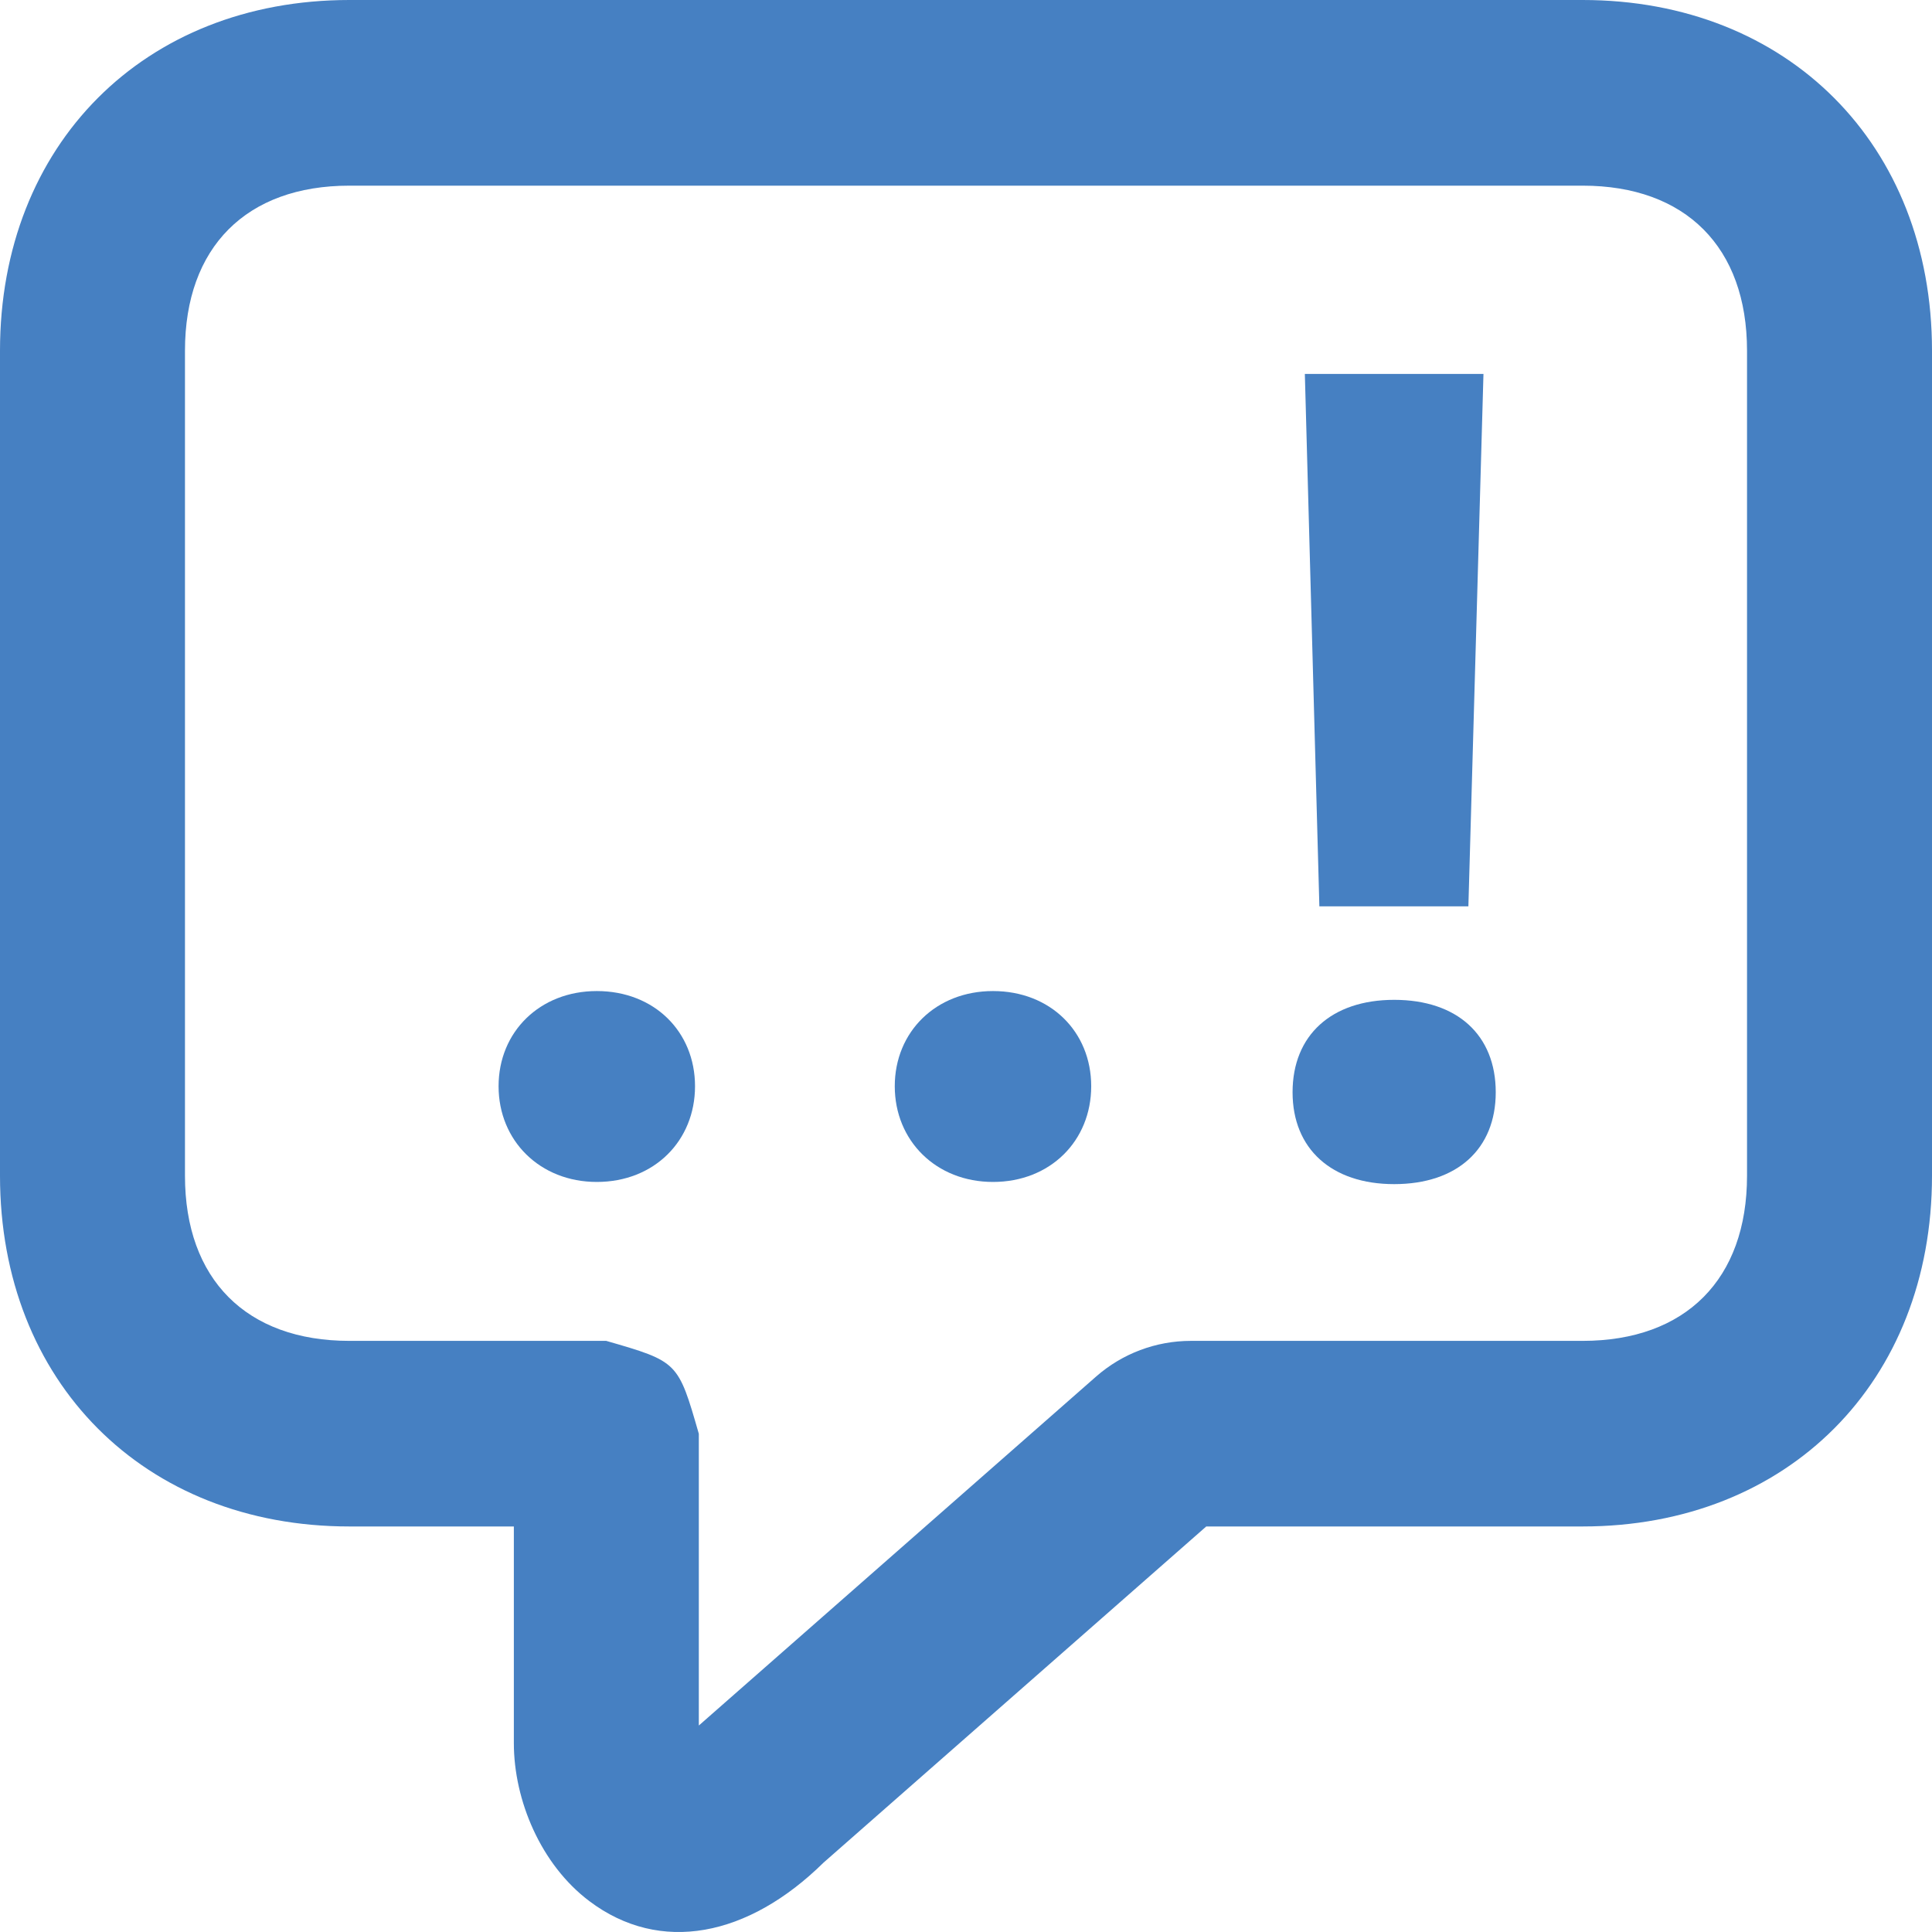 <svg width="31" height="31" viewBox="0 0 31 31" xmlns="http://www.w3.org/2000/svg">
  <path d="M17.587 22.088C18.008 21.718 18.549 21.515 19.108 21.515H25.394C27.047 21.515 28.032 20.526 28.032 18.866V5.627C28.032 3.967 27.047 2.979 25.394 2.979H5.606C3.953 2.979 2.968 3.967 2.968 5.627V18.866C2.968 20.526 3.953 21.515 5.606 21.515H9.727C10.88 21.848 10.88 21.848 11.213 23.006V27.687L17.587 22.088ZM9.457 30.505C8.678 29.919 8.245 28.886 8.245 27.969V24.493H5.606C2.313 24.493 0 22.172 0 18.866V5.627C0 2.322 2.313 0 5.606 0H25.394C28.687 0 31 2.322 31 5.627V18.866C31 22.172 28.687 24.493 25.394 24.493H19.355L13.214 29.887C12.005 31.077 10.593 31.361 9.457 30.505Z" fill="#4680c2"/>
  <path d="M9.576 18.965C10.499 18.965 11.152 18.303 11.152 17.429C11.152 16.555 10.499 15.902 9.576 15.902C8.663 15.902 8 16.555 8 17.429C8 18.303 8.663 18.965 9.576 18.965Z" fill="#4680c2"/>
  <path d="M15.933 18.965C16.855 18.965 17.509 18.303 17.509 17.429C17.509 16.555 16.855 15.902 15.933 15.902C15.019 15.902 14.357 16.555 14.357 17.429C14.357 18.303 15.019 18.965 15.933 18.965Z" fill="#4680c2"/>
  <path d="M21.17 14.543H23.561L23.803 6H20.937L21.17 14.543ZM22.37 19C23.382 19 24 18.435 24 17.526C24 16.608 23.382 16.043 22.37 16.043C21.367 16.043 20.74 16.608 20.74 17.526C20.74 18.435 21.367 19 22.37 19Z" fill="#4680c2"/>
</svg>

